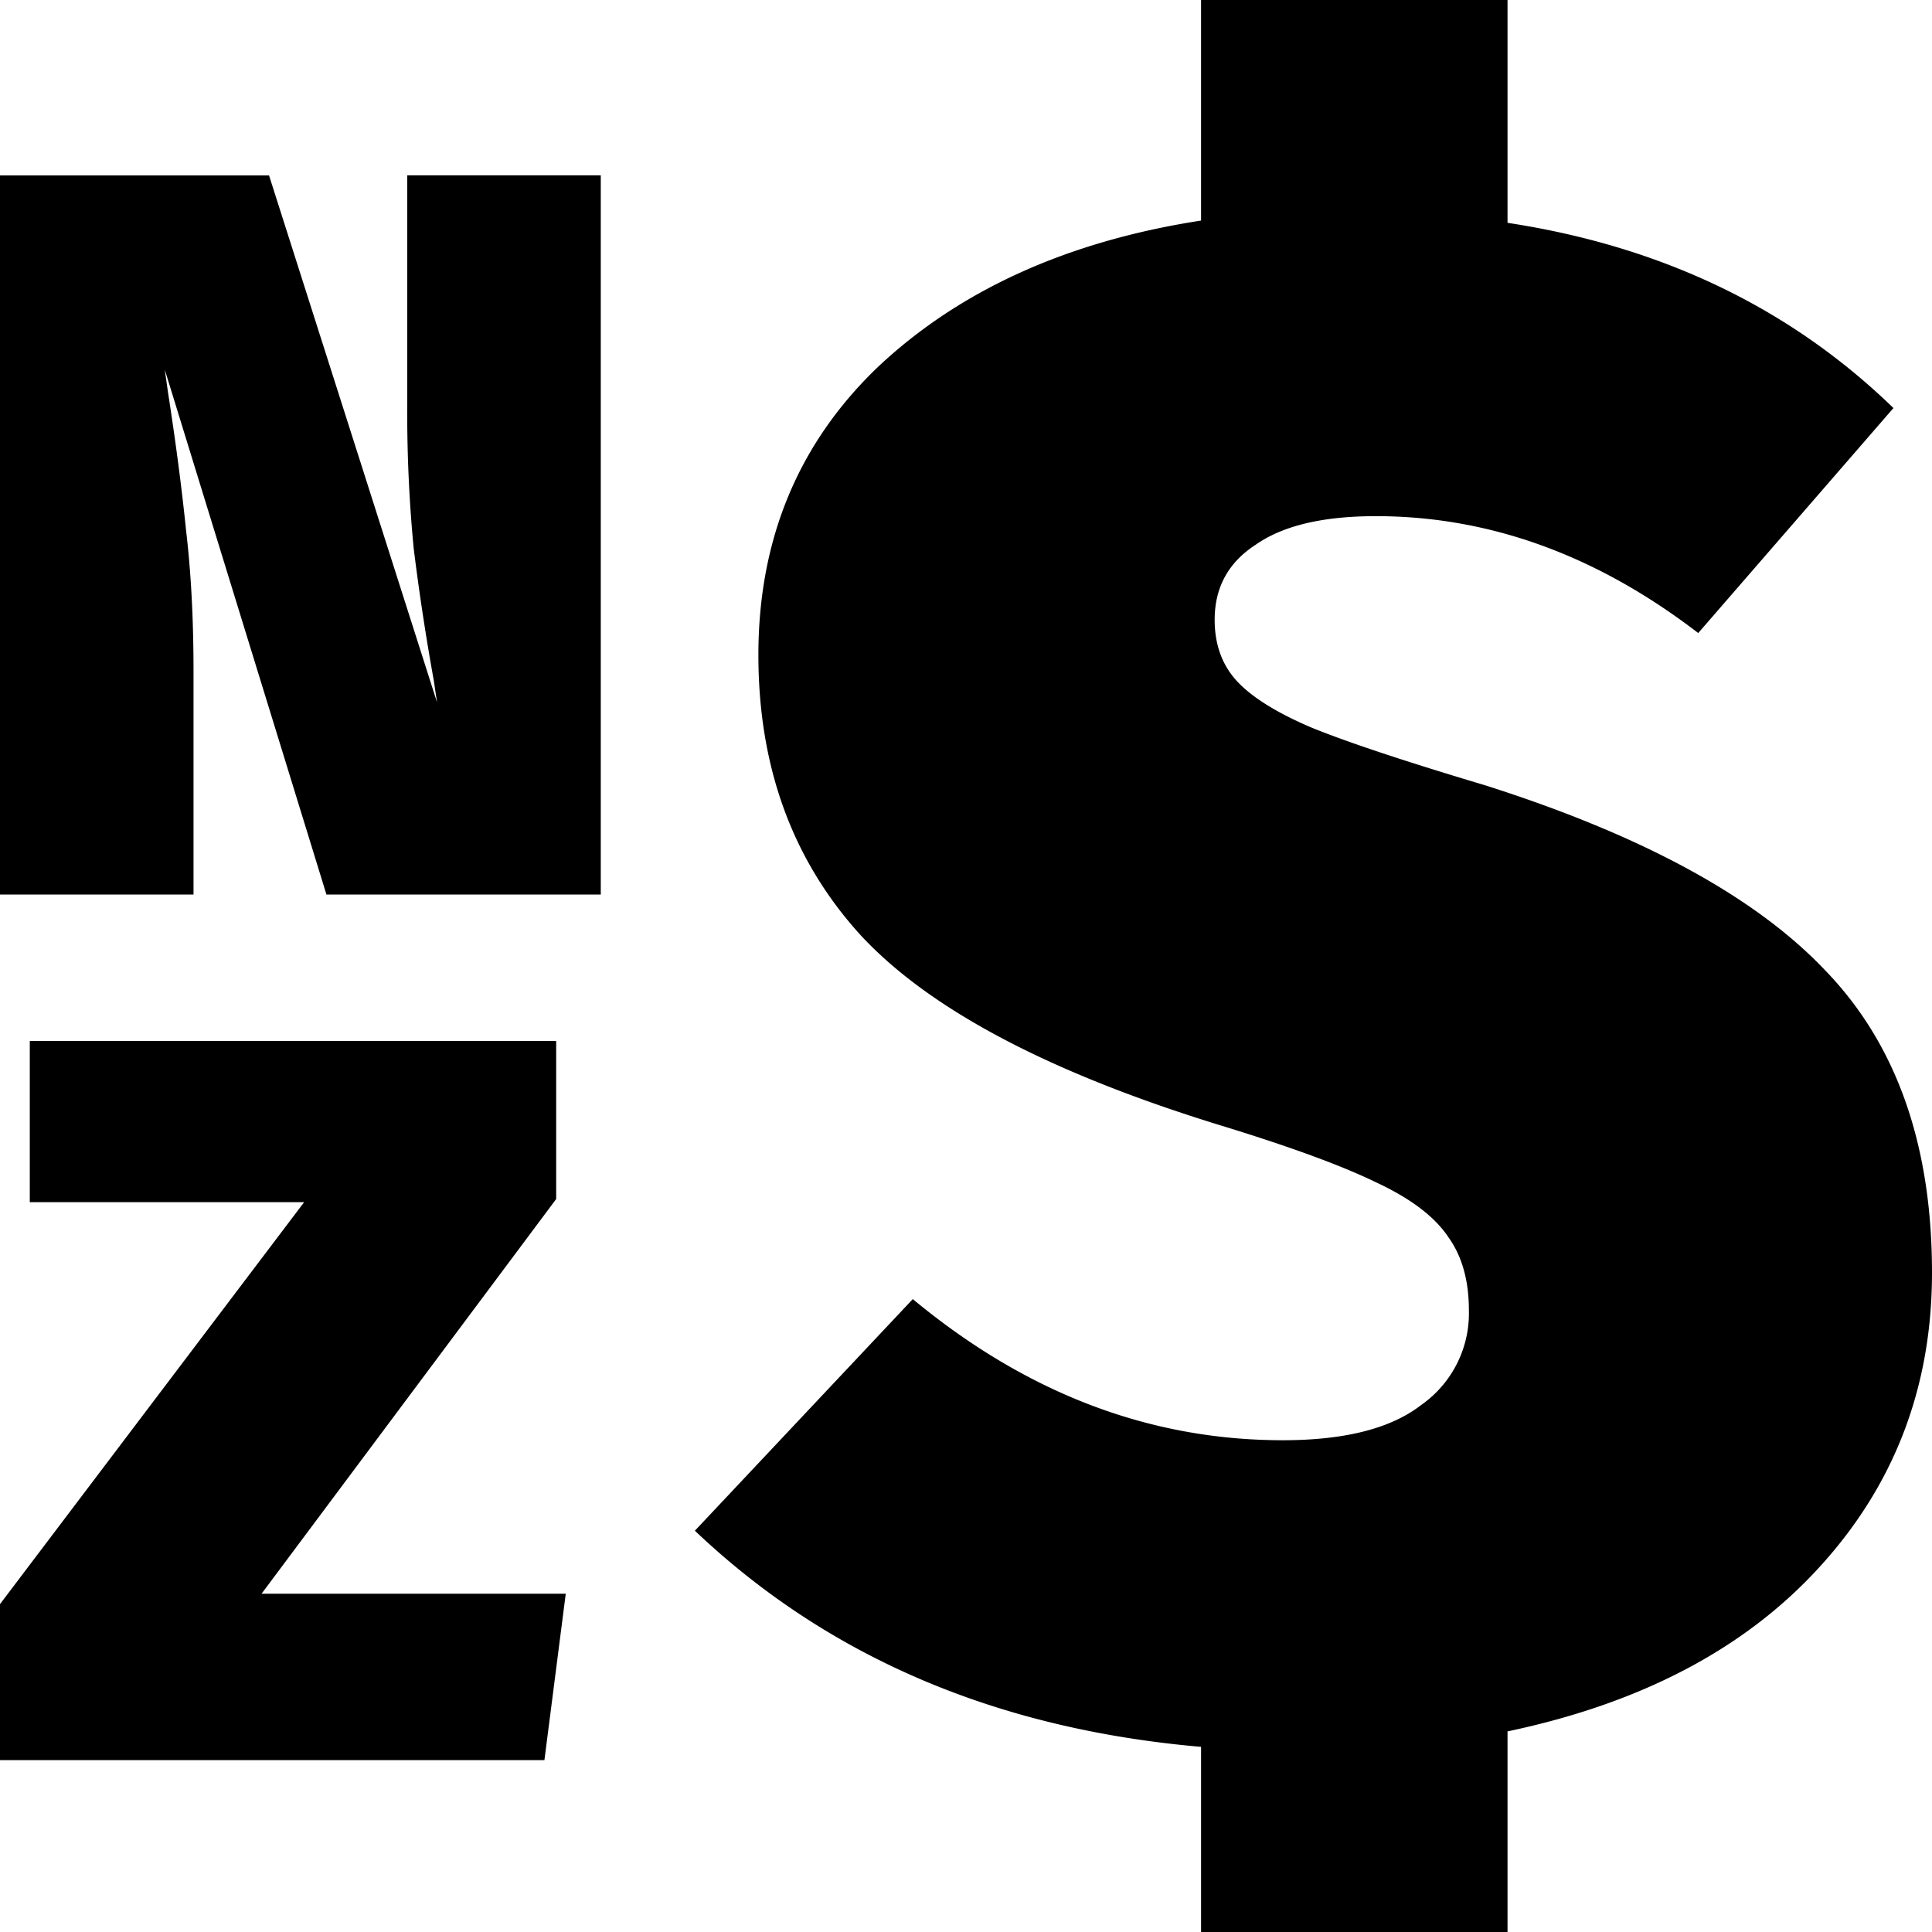 <svg viewBox="0 0 24 24" xmlns="http://www.w3.org/2000/svg"><path d="M7.463 11.112H4.055l-2.008-6.52.04.282c.097.625.172 1.198.225 1.72.061.514.092 1.095.092 1.746v2.772H0V2.179h3.342l2.087 6.546-.04-.27a29.932 29.932 0 0 1-.25-1.643 17.498 17.498 0 0 1-.08-1.77V2.178h2.404v8.933Zm-.554 1.82v1.963l-3.66 4.903h3.779l-.265 2.067H0v-1.938l3.778-4.993H.37v-2.002h6.539ZM24 15.81c0 1.424-.47 2.648-1.41 3.67-.921 1.005-2.209 1.68-3.863 2.028V24H14.92v-2.3c-2.538-.22-4.634-1.114-6.288-2.685l2.707-2.877c1.41 1.169 2.942 1.753 4.596 1.753.771 0 1.344-.146 1.72-.438a1.39 1.39 0 0 0 .592-1.178c0-.365-.084-.667-.253-.904-.17-.256-.47-.484-.903-.685-.413-.201-1.034-.43-1.86-.685-2.163-.658-3.676-1.452-4.54-2.384-.847-.931-1.27-2.091-1.27-3.48 0-1.442.499-2.639 1.495-3.588 1.015-.95 2.35-1.553 4.004-1.809V0h3.807v2.768c1.917.292 3.515 1.06 4.794 2.301l-2.425 2.795c-1.26-.968-2.595-1.452-4.005-1.452-.658 0-1.156.118-1.494.356-.338.219-.508.53-.508.931 0 .31.094.567.282.768.188.2.498.392.93.575.452.183 1.166.42 2.144.712 1.955.621 3.365 1.388 4.23 2.302.883.913 1.325 2.164 1.325 3.753Z"/></svg>